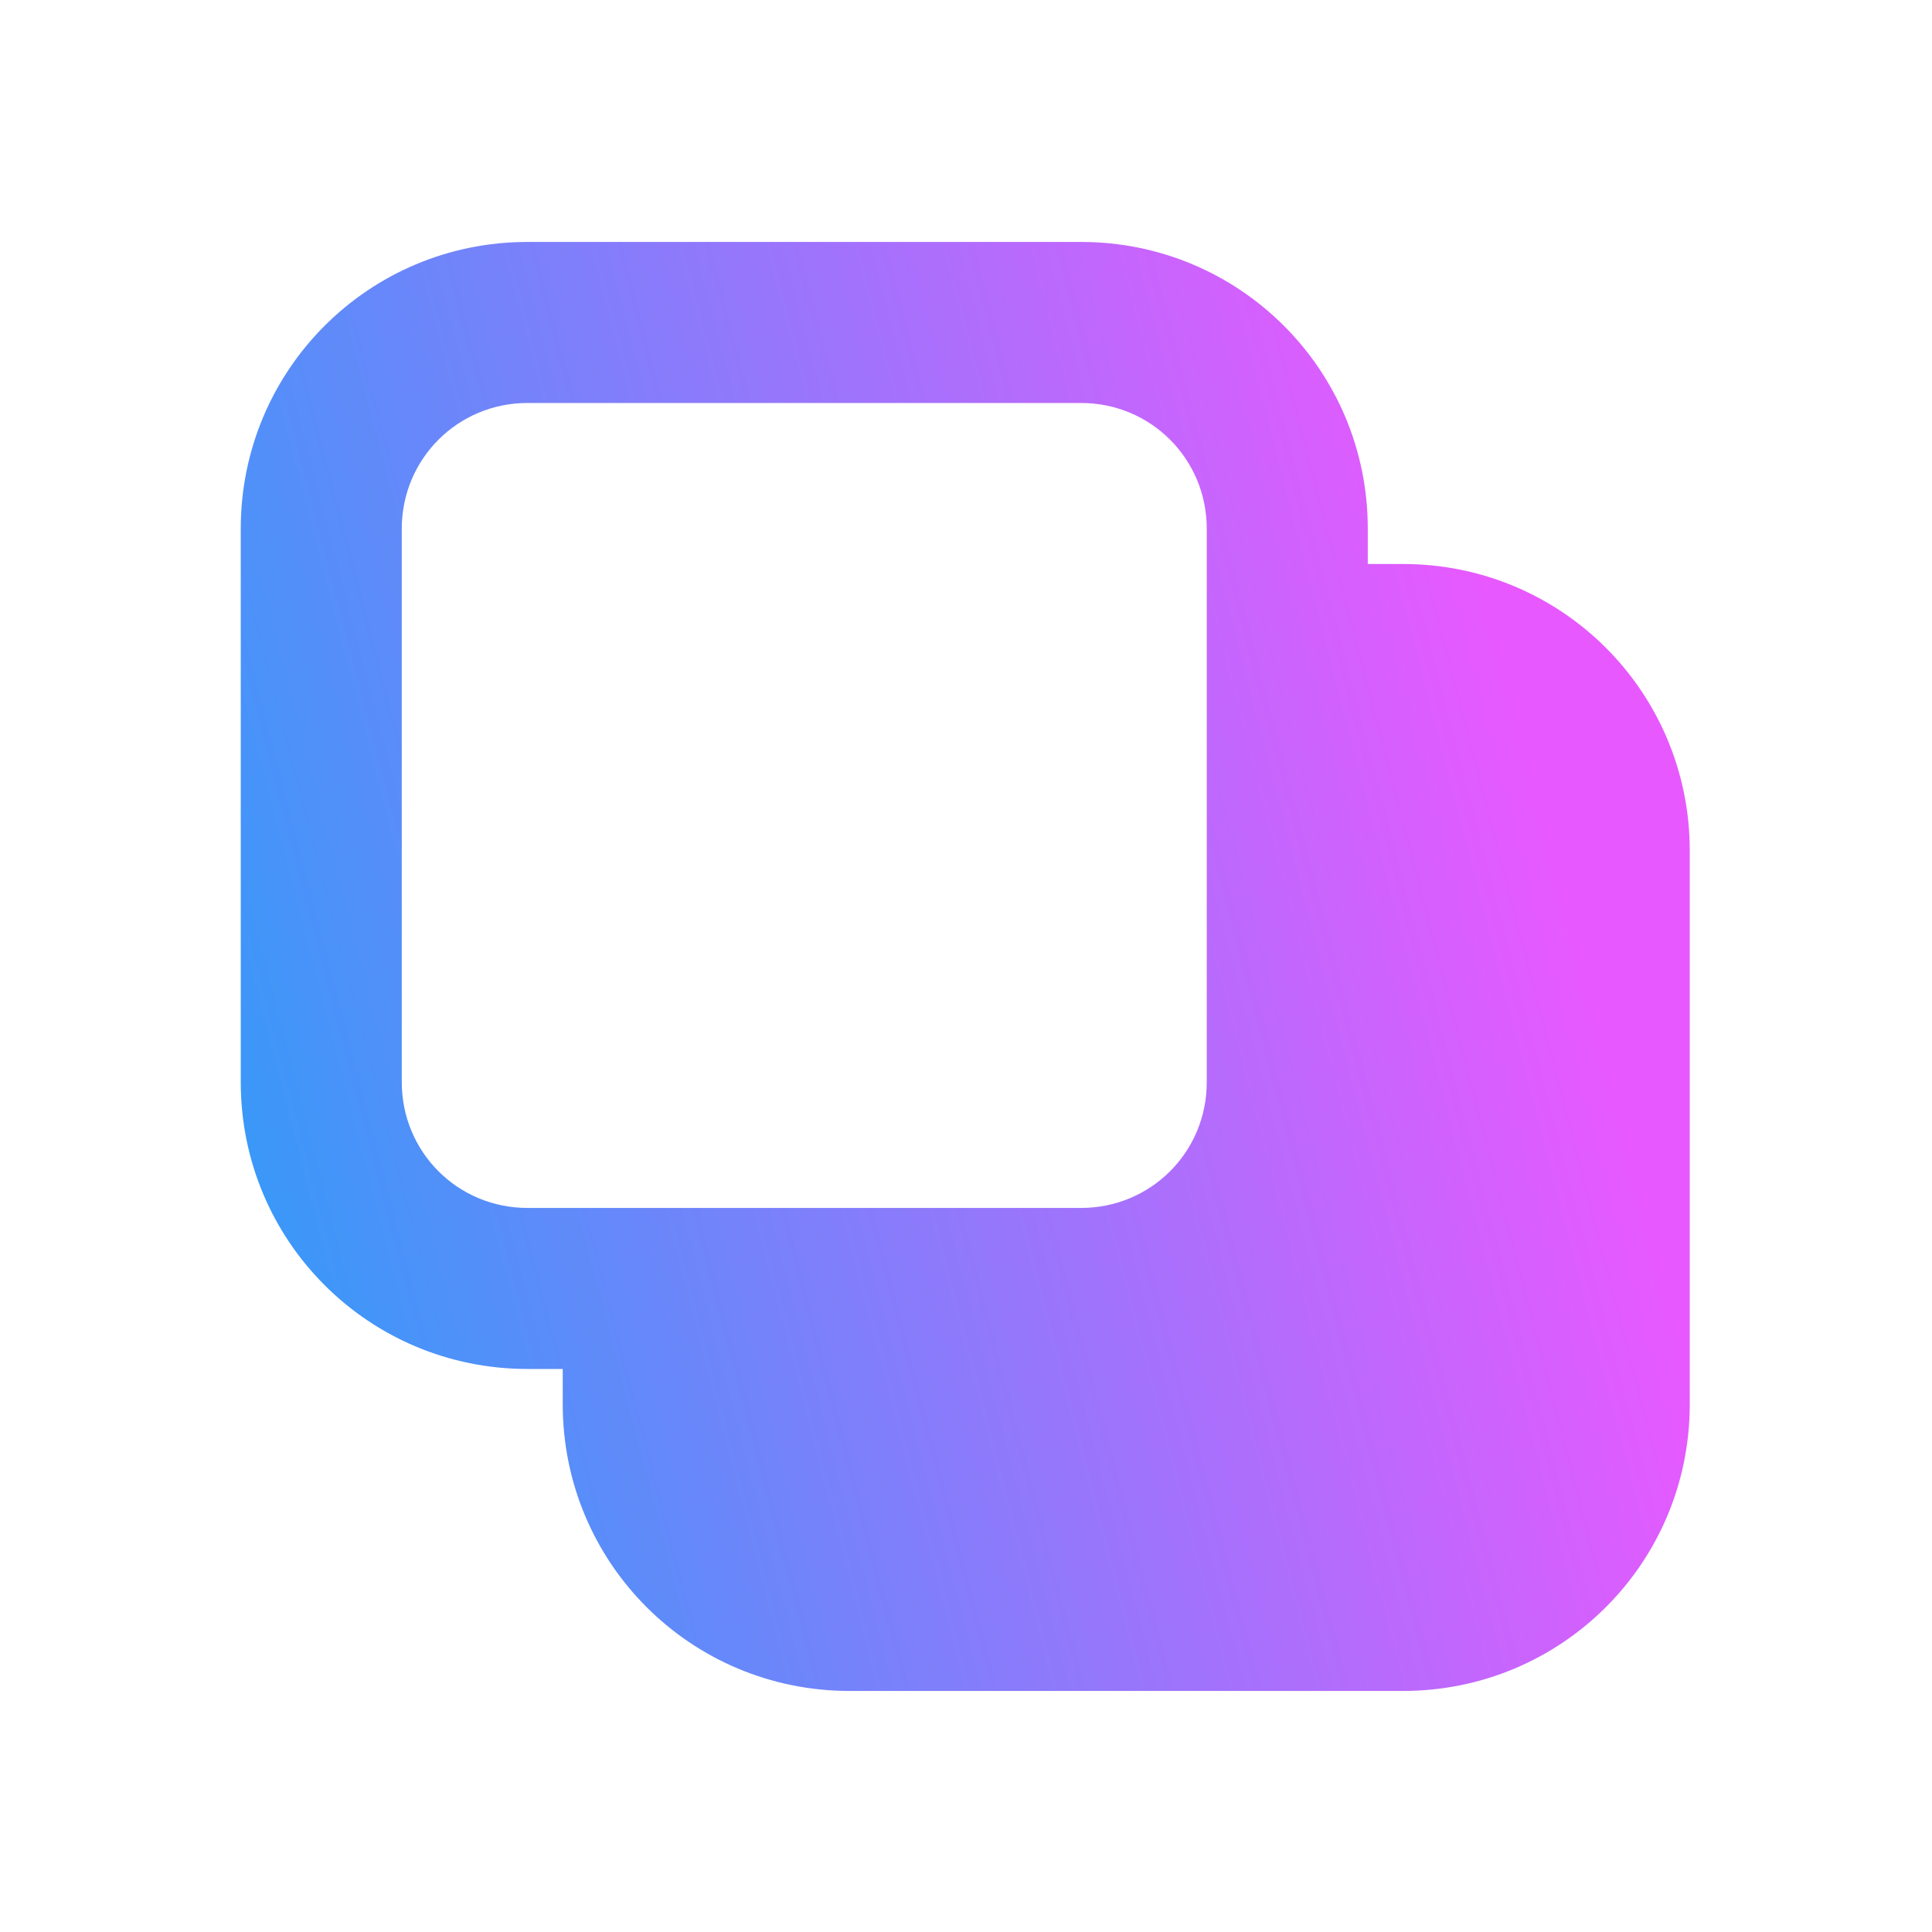 <svg width="26" height="26" viewBox="0 0 26 26" fill="none" xmlns="http://www.w3.org/2000/svg">
<path d="M7.099 3.256C4.962 3.256 3.24 4.979 3.24 7.115V14.564C3.24 16.701 4.962 18.423 7.099 18.423H7.573V18.898C7.573 21.034 9.296 22.756 11.432 22.756H18.881C21.017 22.756 22.74 21.034 22.74 18.898V11.449C22.74 9.312 21.017 7.59 18.881 7.59C18.822 7.59 18.591 7.59 18.407 7.59V7.115C18.407 4.979 16.684 3.256 14.548 3.256H7.099ZM7.099 5.423H14.548C15.487 5.423 16.24 6.176 16.24 7.115V8.673V14.564C16.24 15.504 15.487 16.256 14.548 16.256H8.657H7.099C6.16 16.256 5.407 15.504 5.407 14.564V7.115C5.407 6.176 6.16 5.423 7.099 5.423Z" fill="url(#paint0_linear_1_760)"/>
<defs>
<linearGradient id="paint0_linear_1_760" x1="20.583" y1="10.292" x2="2.632" y2="14.956" gradientUnits="userSpaceOnUse">
<stop stop-color="#E759FE"/>
<stop offset="1" stop-color="#359AF8"/>
</linearGradient>
</defs>
</svg>
